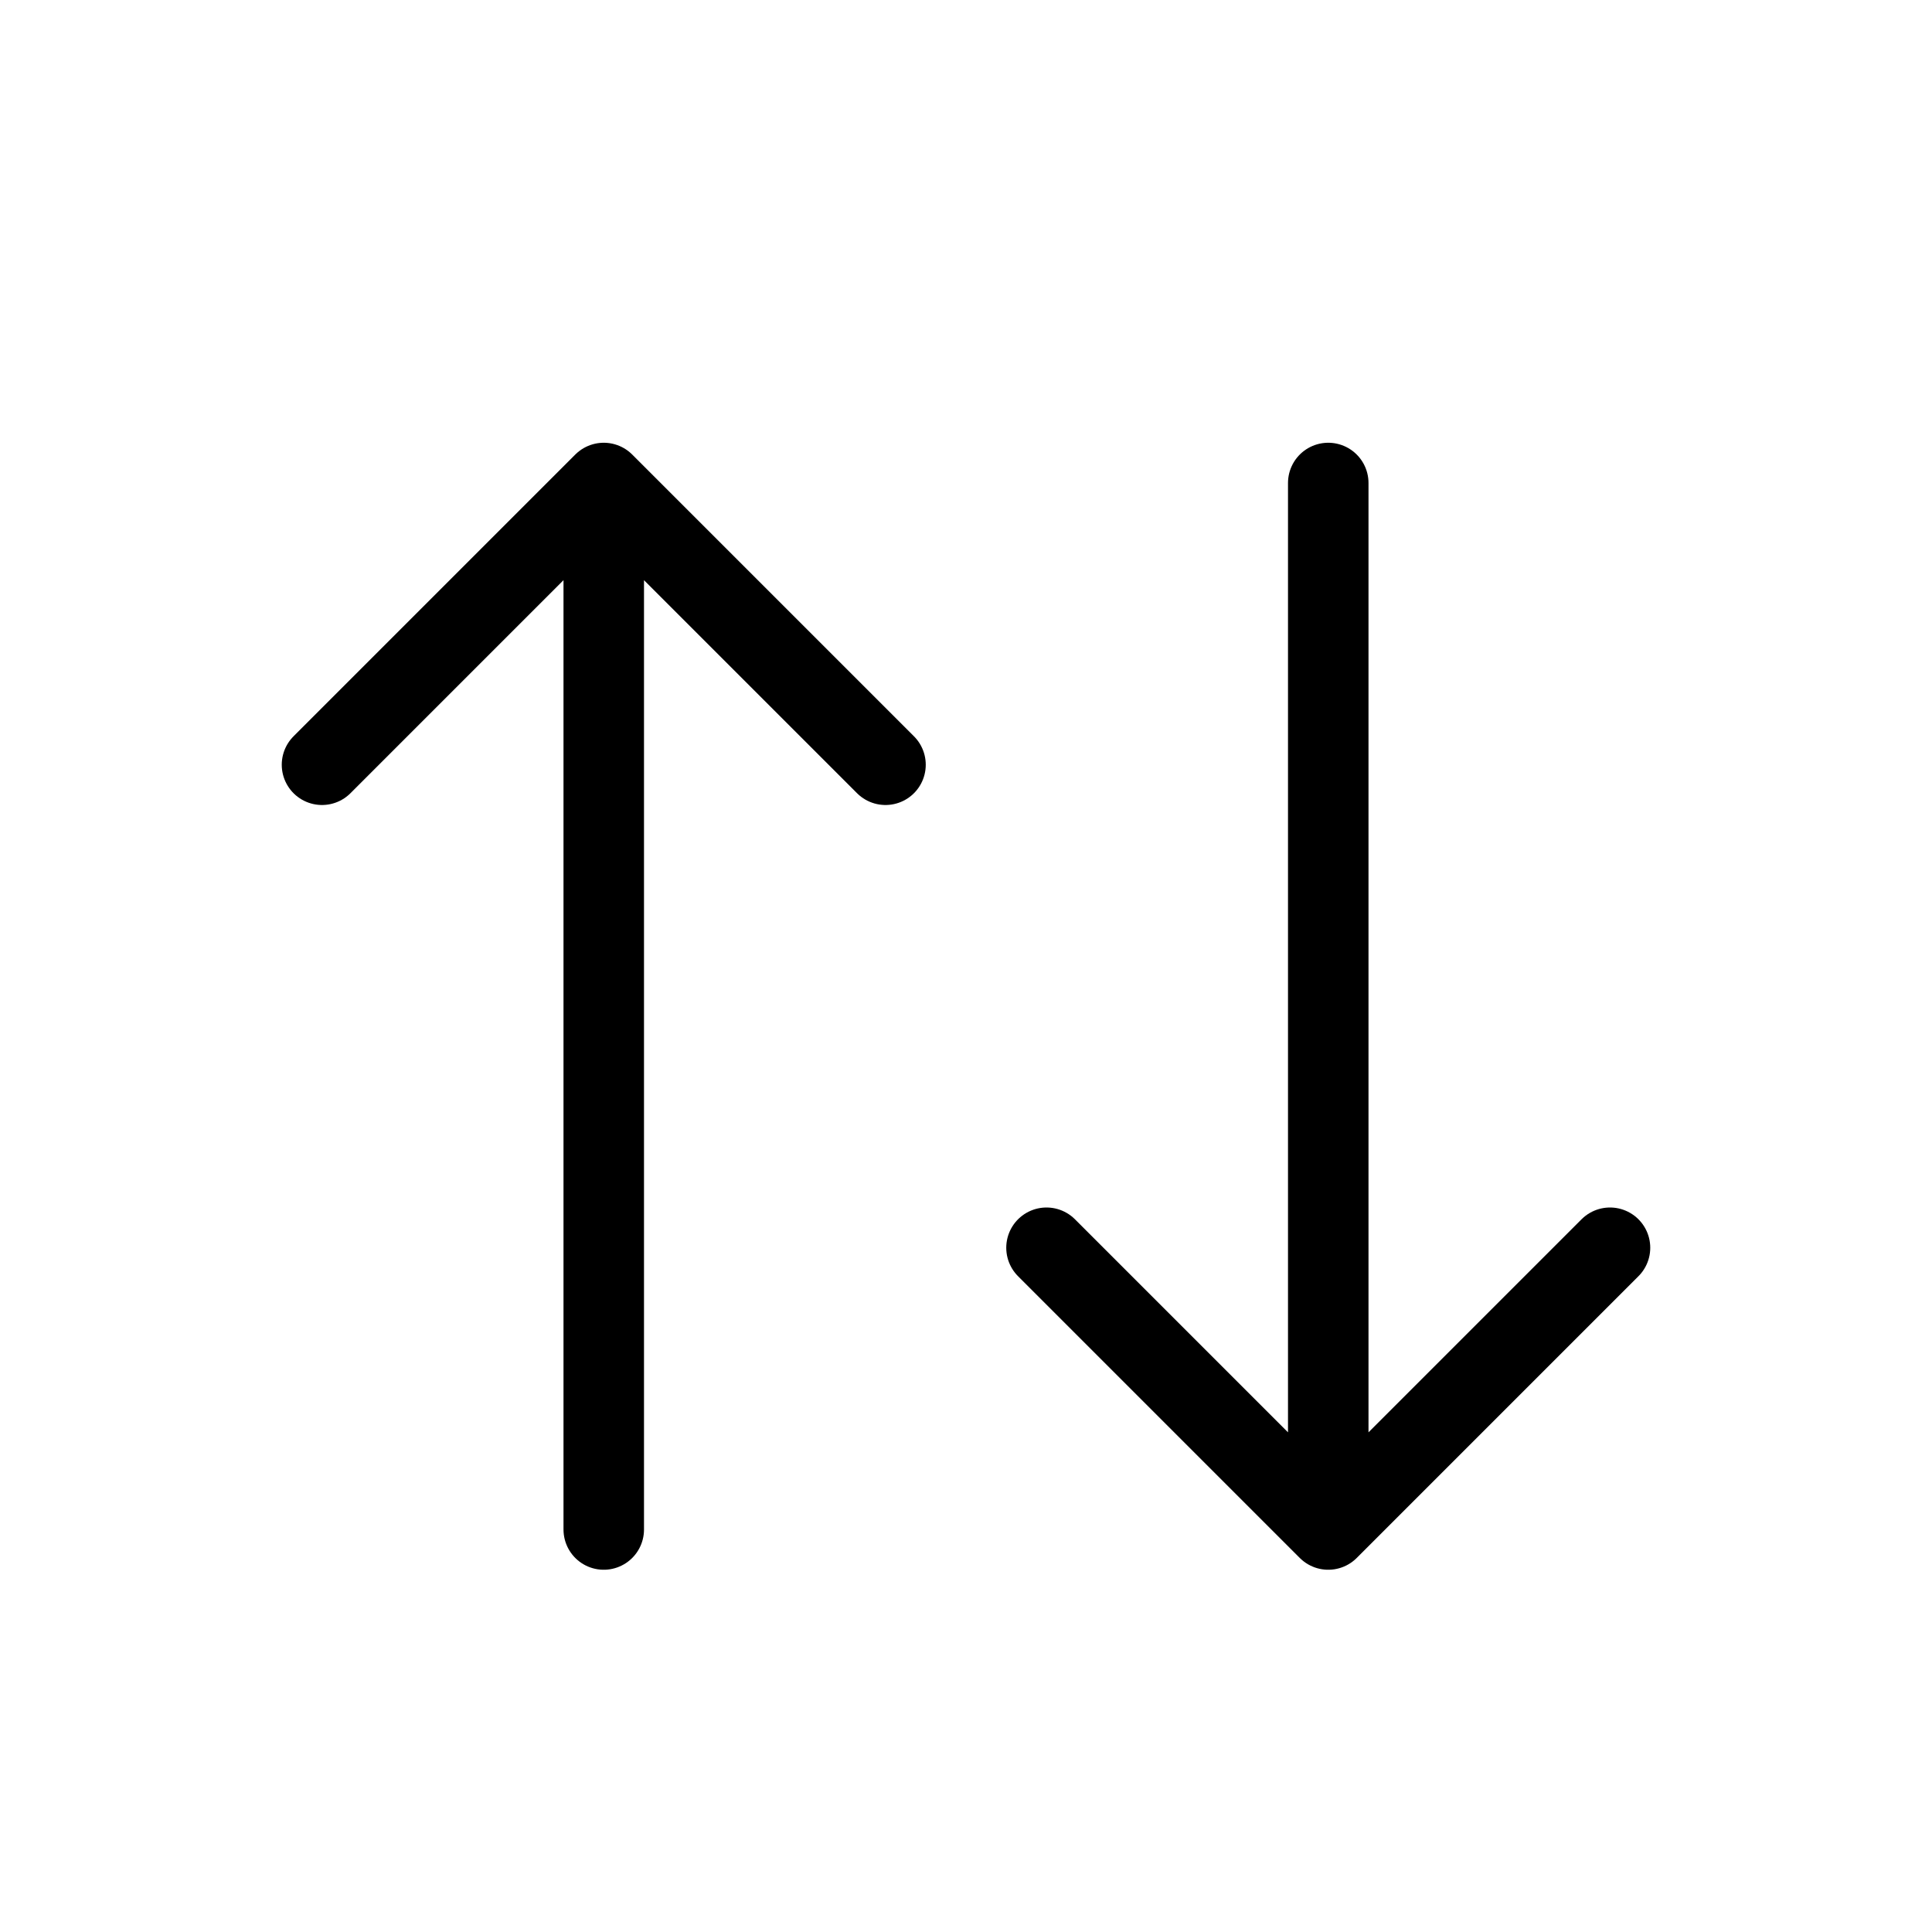 <svg width="24" height="24" viewBox="0 0 24 24" fill="none" xmlns="http://www.w3.org/2000/svg">
<path d="M7.5 19V10L7.5 6M7.5 6L11 9.5M7.5 6L4 9.5" stroke="black" stroke-linecap="round" stroke-linejoin="round"/>
<path d="M16.5 6V15V19M16.5 19L20 15.5M16.5 19L13 15.5" stroke="black" stroke-linecap="round" stroke-linejoin="round"/>
</svg>
